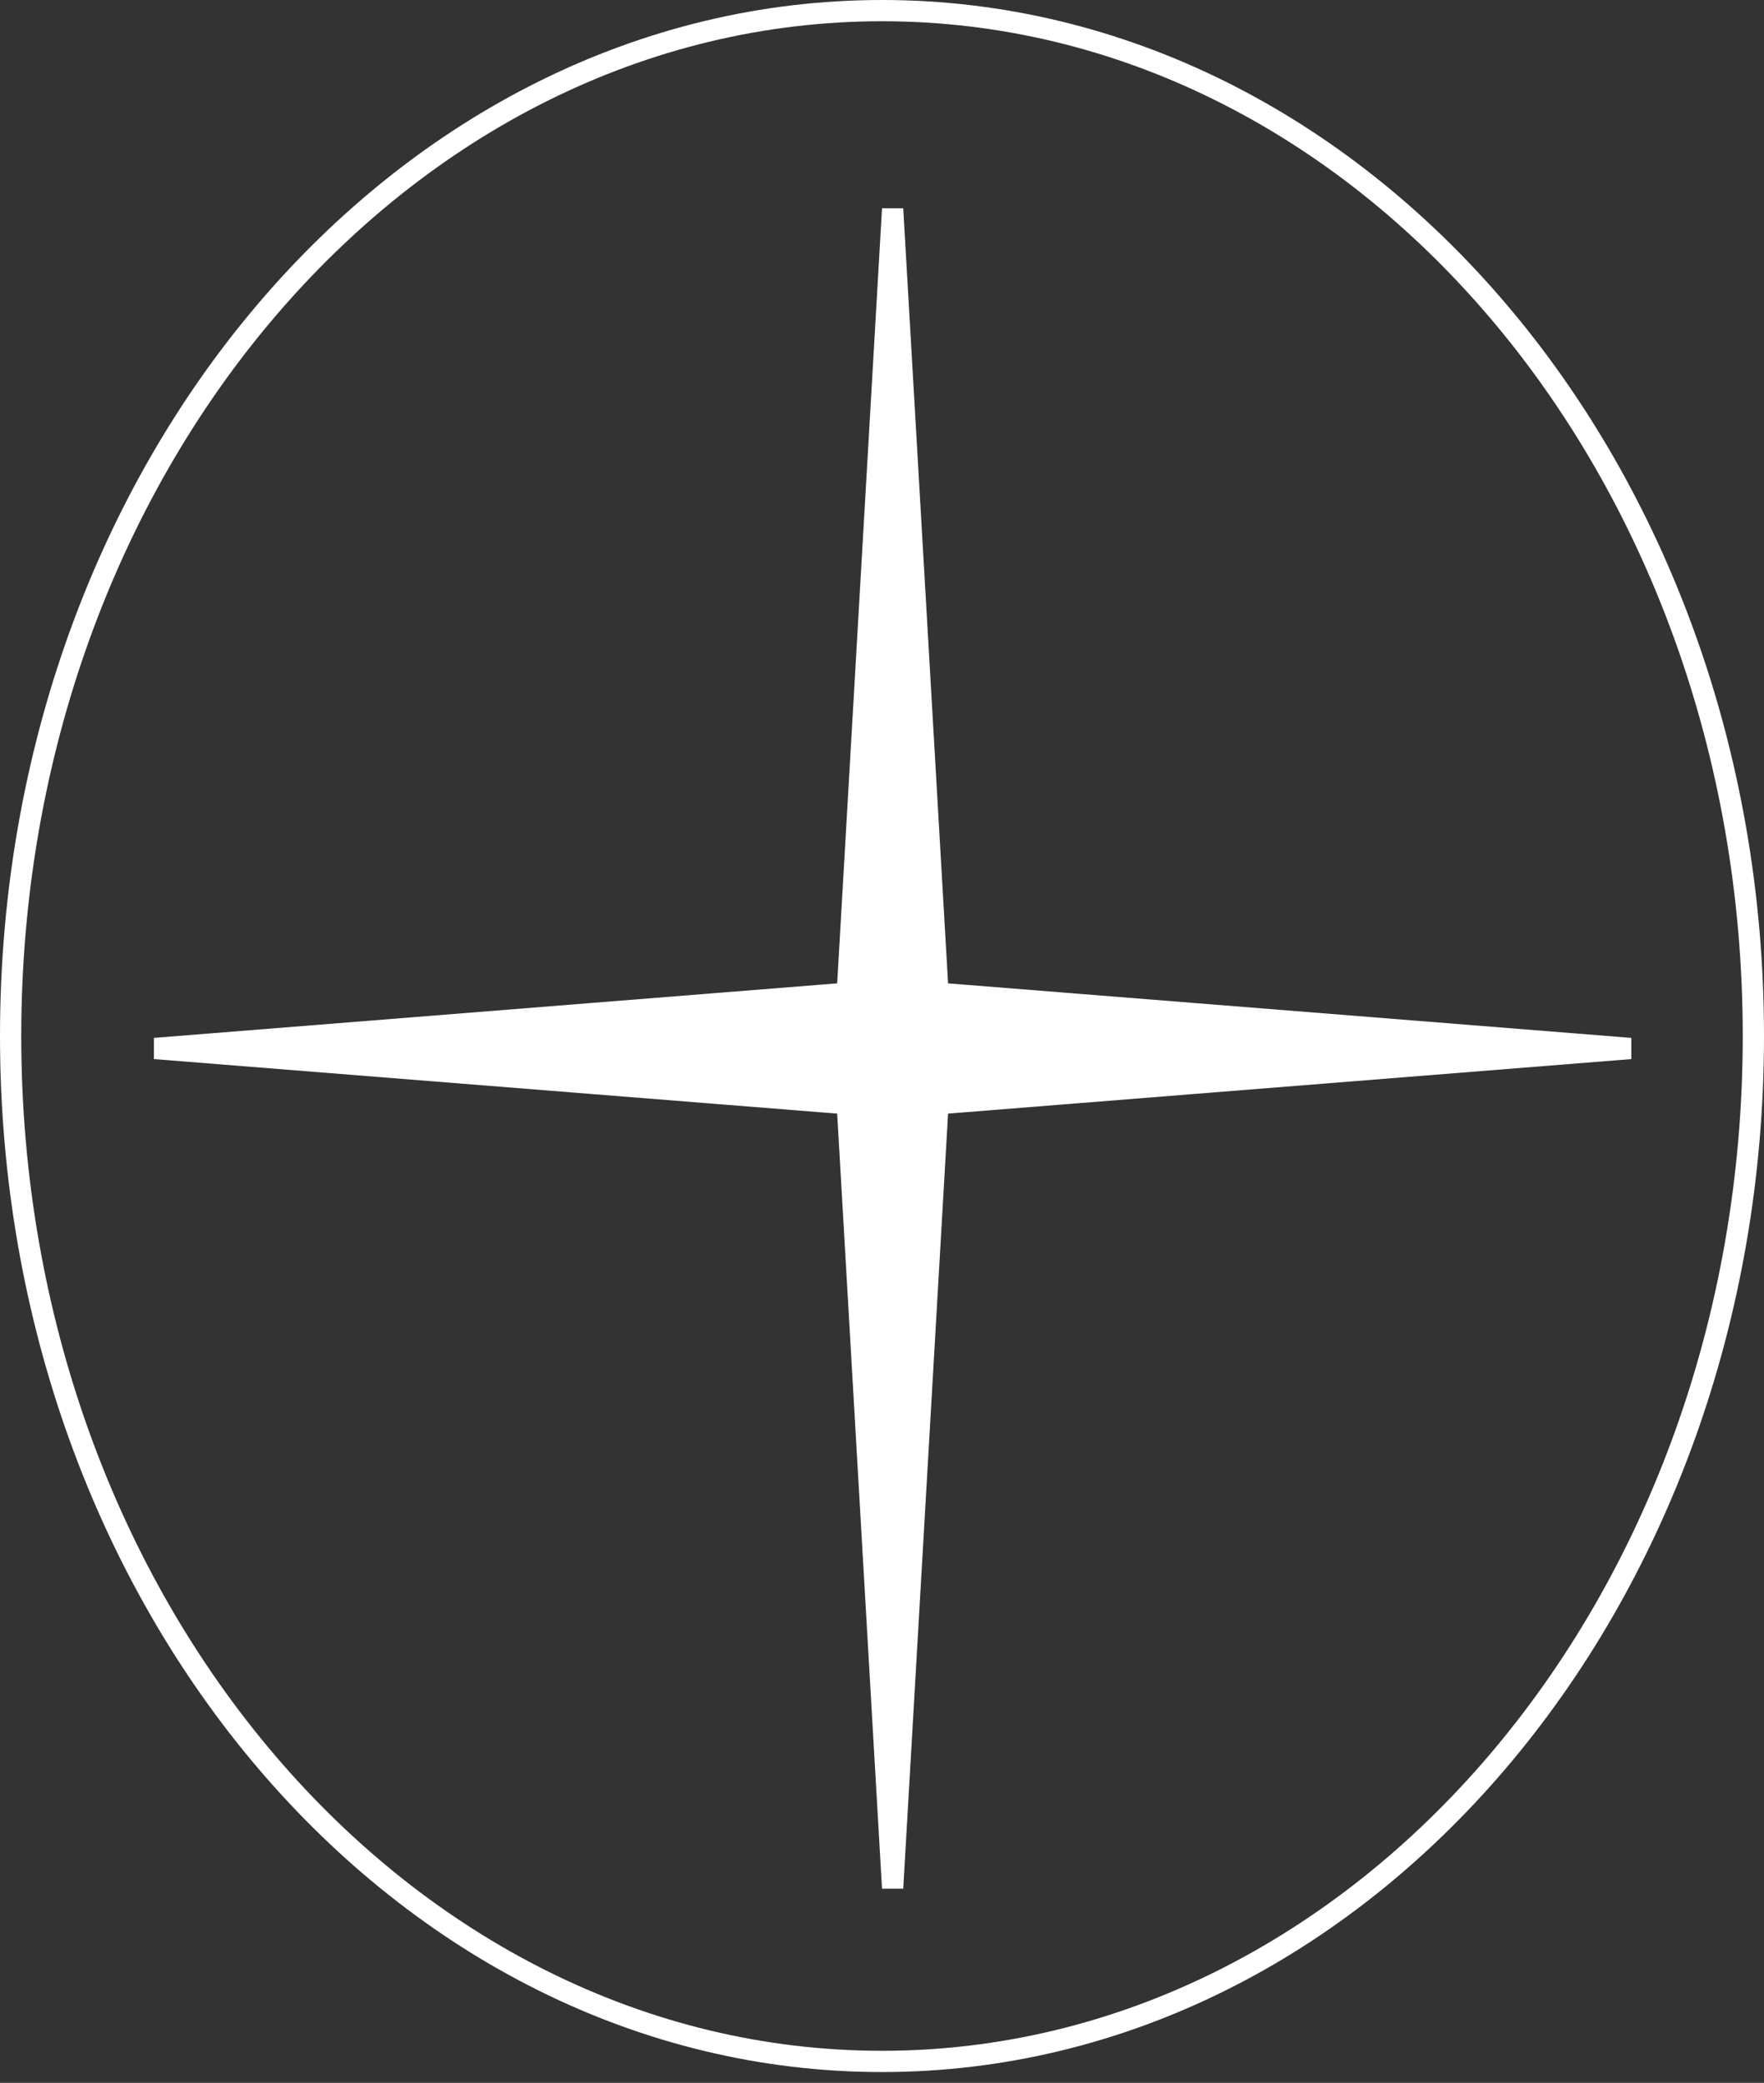<svg width="83" height="98" viewBox="0 0 83 98" fill="none" xmlns="http://www.w3.org/2000/svg">
<rect x="0" y="0" width="83" height="98" fill="#333333" stroke="none"/>
<path d="M44.11 46.296L44.135 46.731L44.569 46.766L76.717 49.332L44.569 51.898L44.135 51.933L44.11 52.368L42 88.835L39.89 52.368L39.865 51.933L39.431 51.898L7.283 49.332L39.431 46.766L39.865 46.731L39.89 46.296L42 9.829L44.11 46.296Z" fill="white" stroke="white"/>
<path d="M82.5 48.746C82.5 75.469 64.071 96.991 41.5 96.991C18.929 96.991 0.5 75.469 0.5 48.746C0.5 22.022 18.929 0.5 41.5 0.5C64.071 0.5 82.5 22.022 82.5 48.746Z" stroke="white"/>
</svg>
